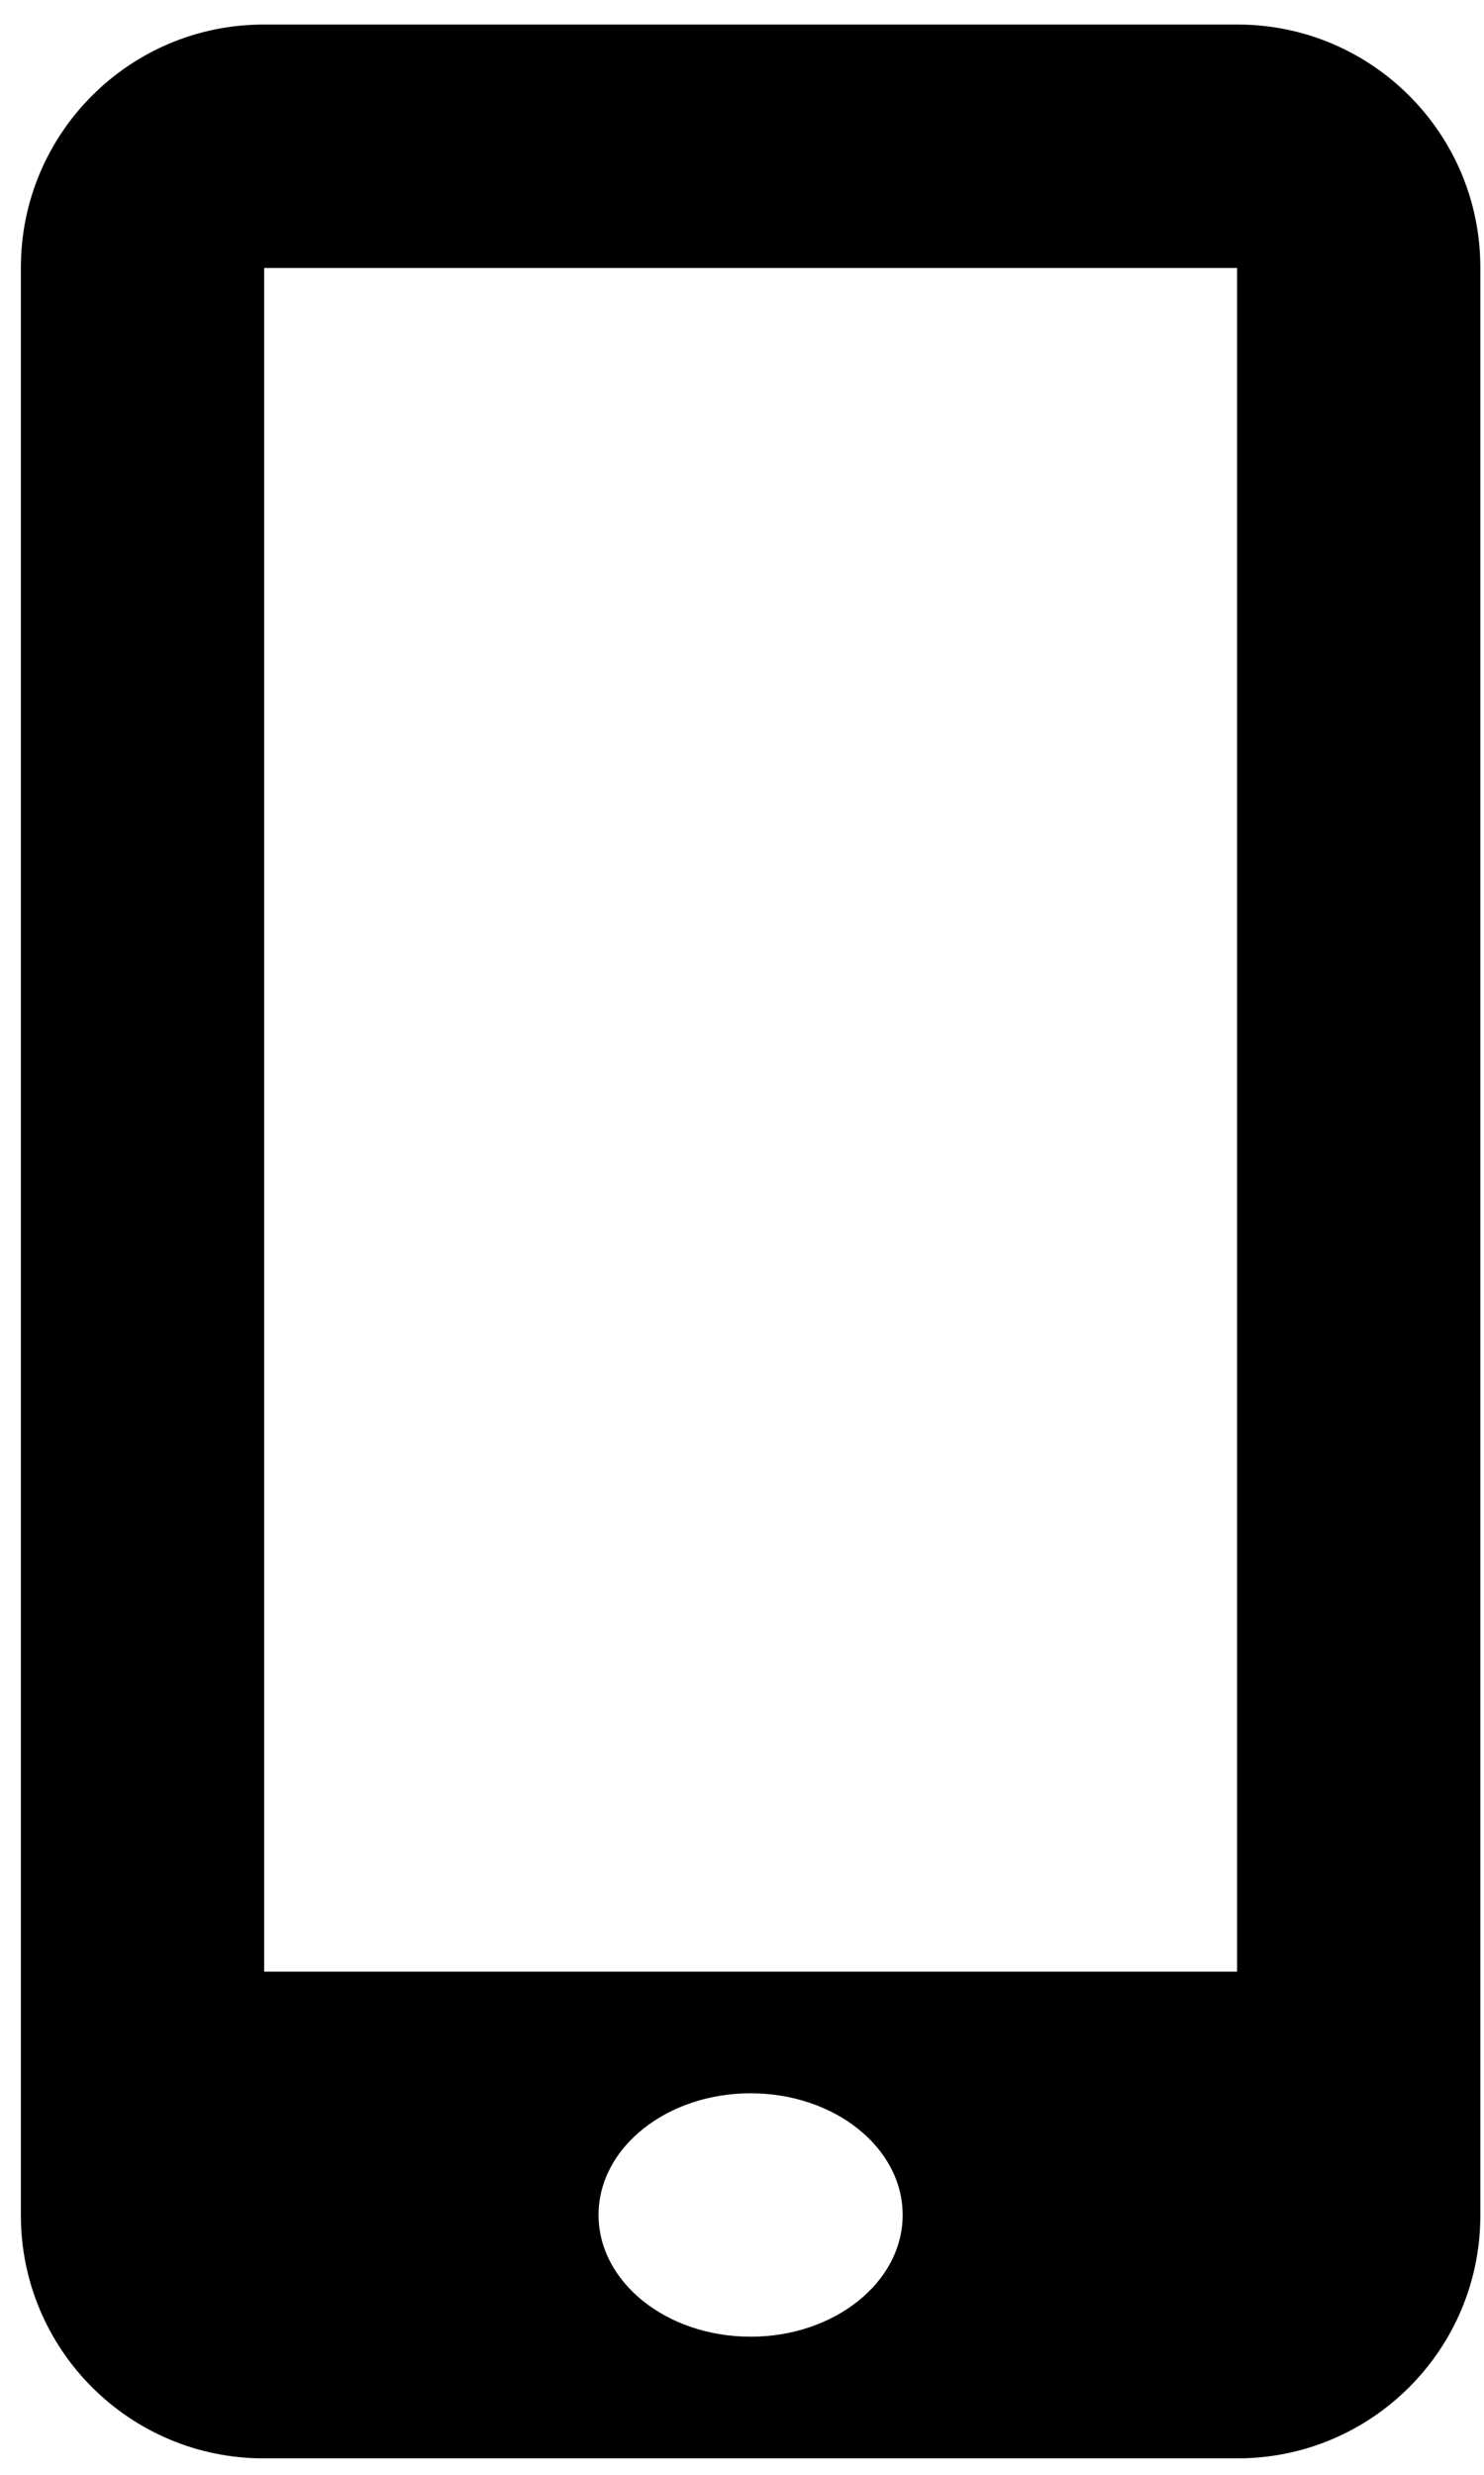 <svg width="15" height="25" viewBox="0 0 15 25" fill="none" xmlns="http://www.w3.org/2000/svg">
<path d="M12.509 0.248H2.665C1.31 0.248 0.211 1.347 0.211 2.702V22.379C0.211 23.735 1.31 24.834 2.665 24.834H12.508C13.864 24.834 14.963 23.735 14.963 22.38V2.702C14.963 1.347 13.864 0.248 12.509 0.248L12.509 0.248ZM7.587 23.605C6.739 23.605 6.05 23.055 6.05 22.375C6.05 21.695 6.739 21.146 7.587 21.146C8.435 21.146 9.124 21.695 9.124 22.375C9.124 23.055 8.435 23.605 7.587 23.605ZM12.504 19.917H2.67V2.707H12.504V19.917Z" fill="black"/>
</svg>
